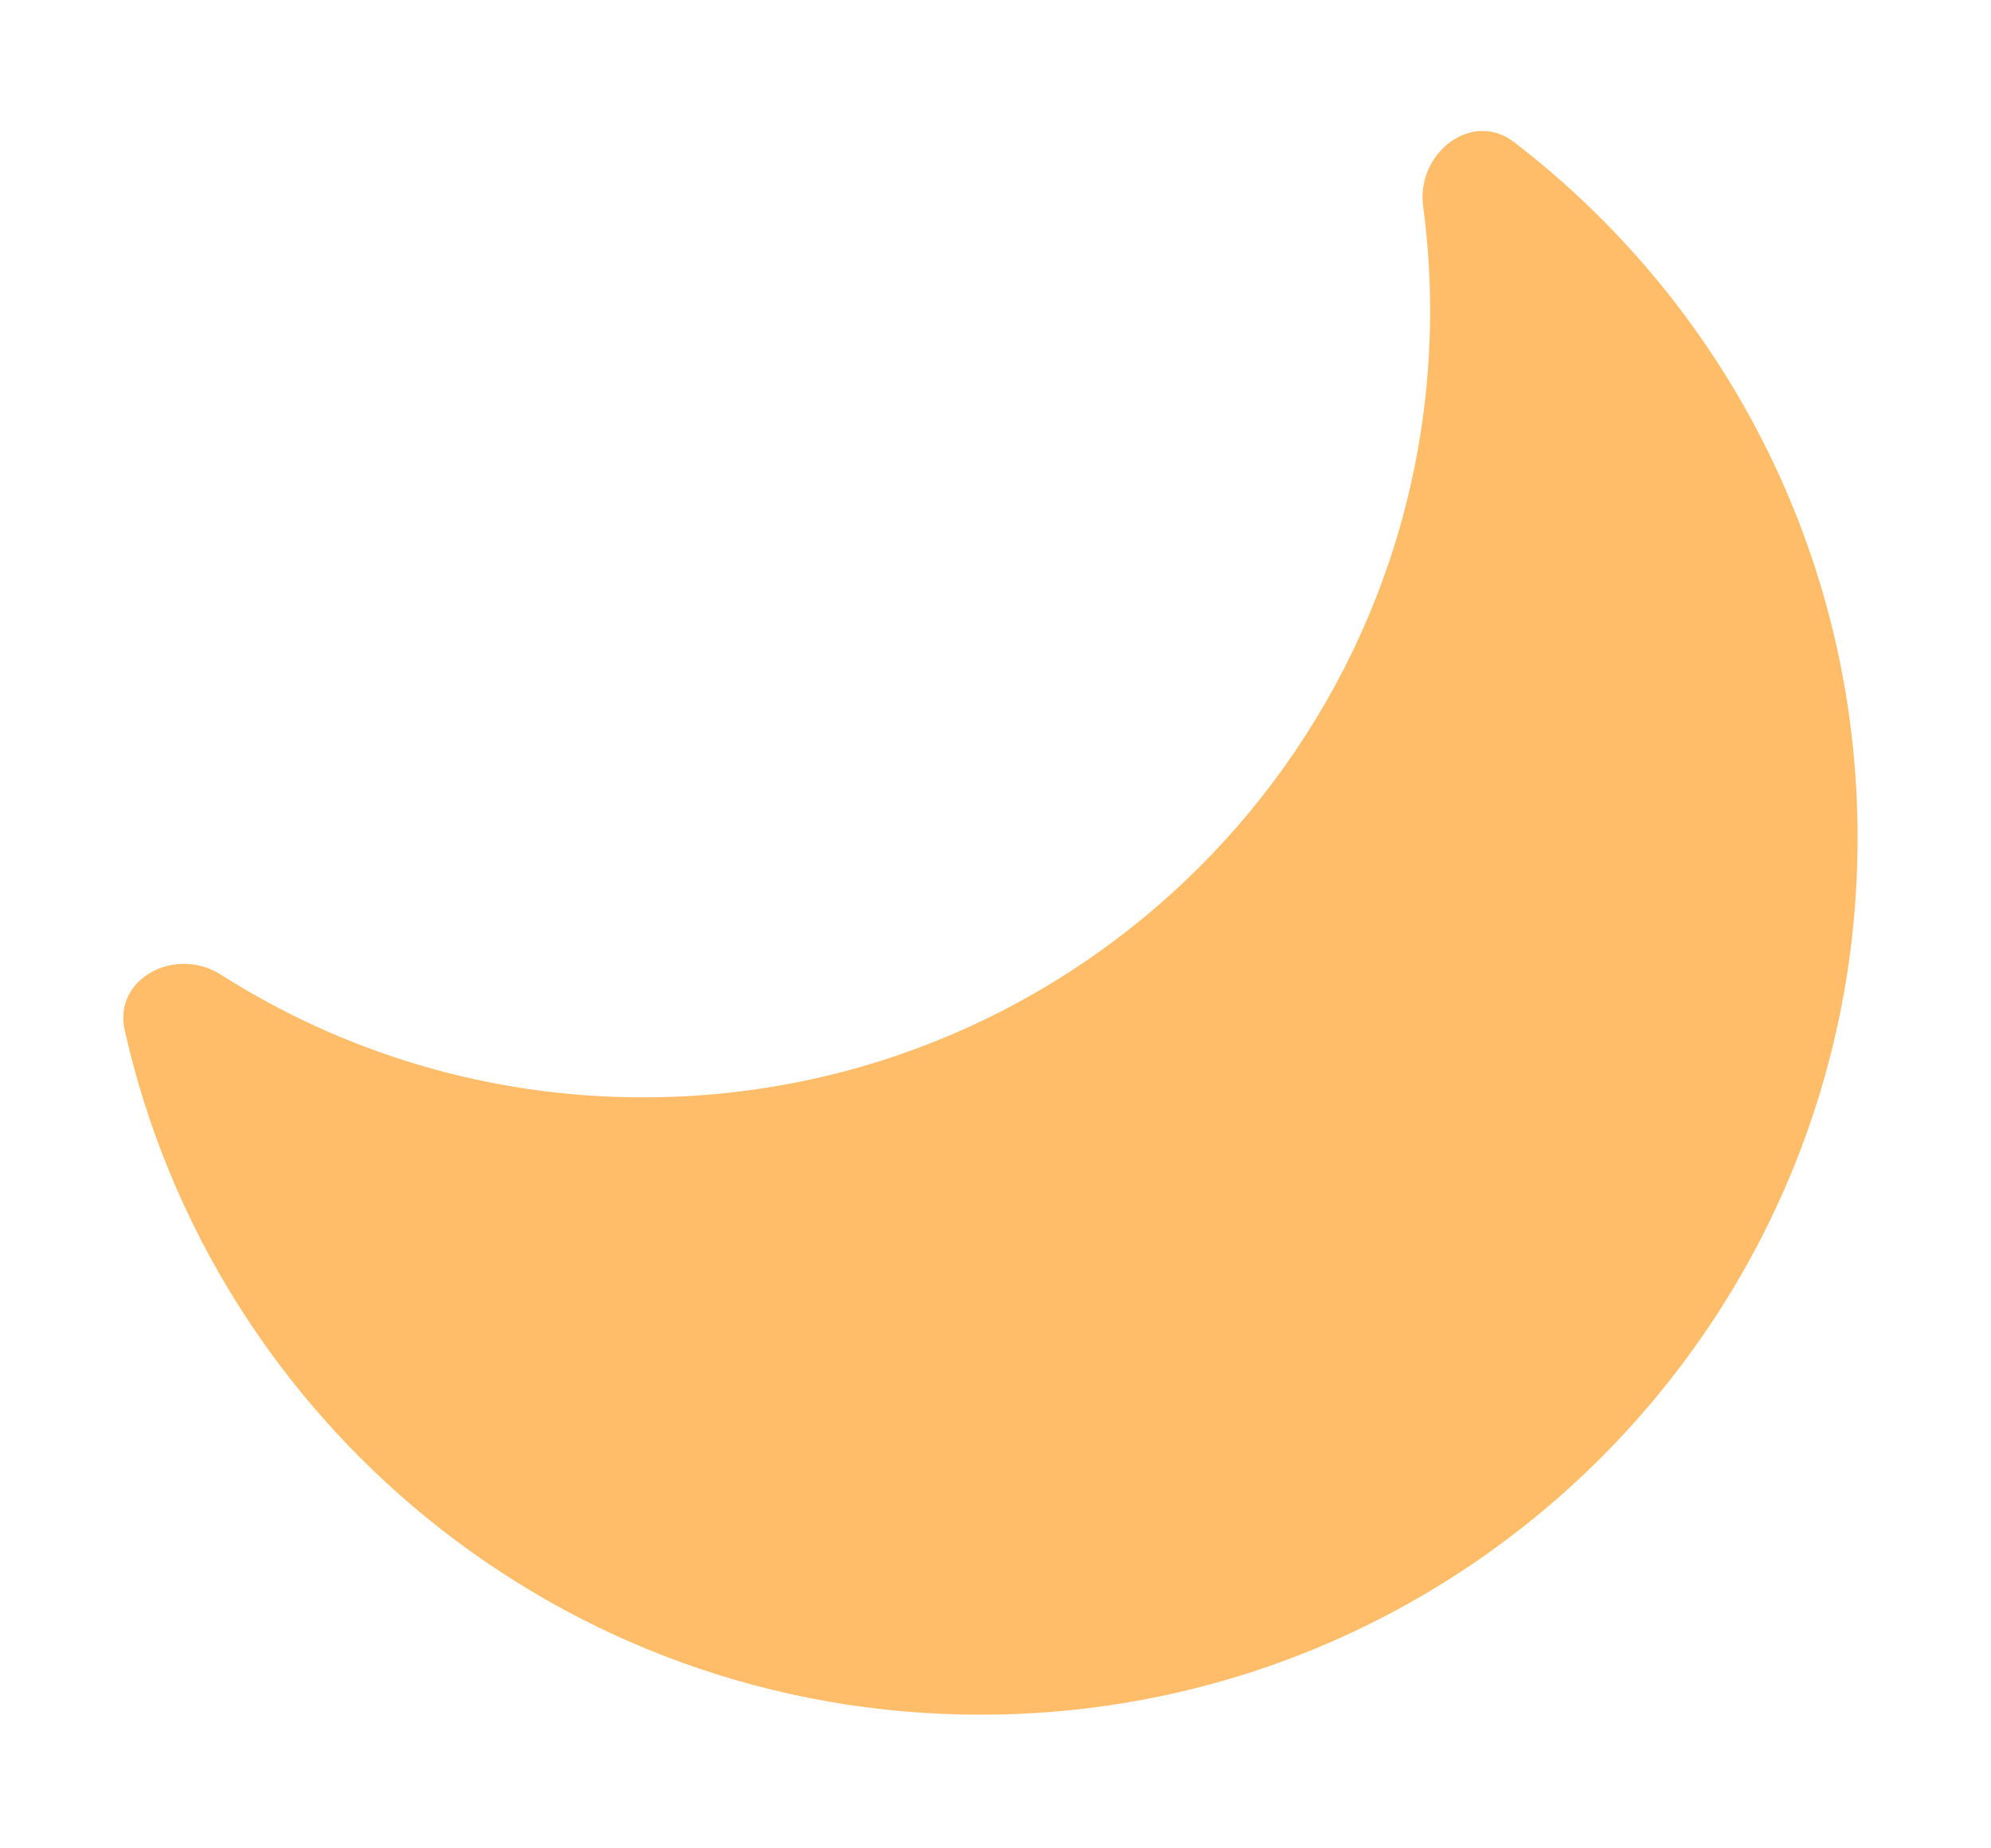 <svg aria-hidden="true" width="14" height="13" viewBox="0 0 14 13" xmlns="http://www.w3.org/2000/svg">
<path fill="#ffbd69" fill-rule="evenodd" clip-rule="evenodd" d="M4.522 7.718C7.578 7.718 10.056 5.24 10.056 2.184C10.056 1.935 10.039 1.69 10.007 1.45C9.958 1.077 10.35 0.771 10.647 1C12.115 2.127 13.062 3.9 13.062 5.894C13.062 9.3 10.301 12.06 6.895 12.06C3.953 12.06 1.493 10.001 0.877 7.245C0.795 6.879 1.237 6.653 1.553 6.855C2.411 7.401 3.43 7.718 4.522 7.718Z"></path>
</svg>